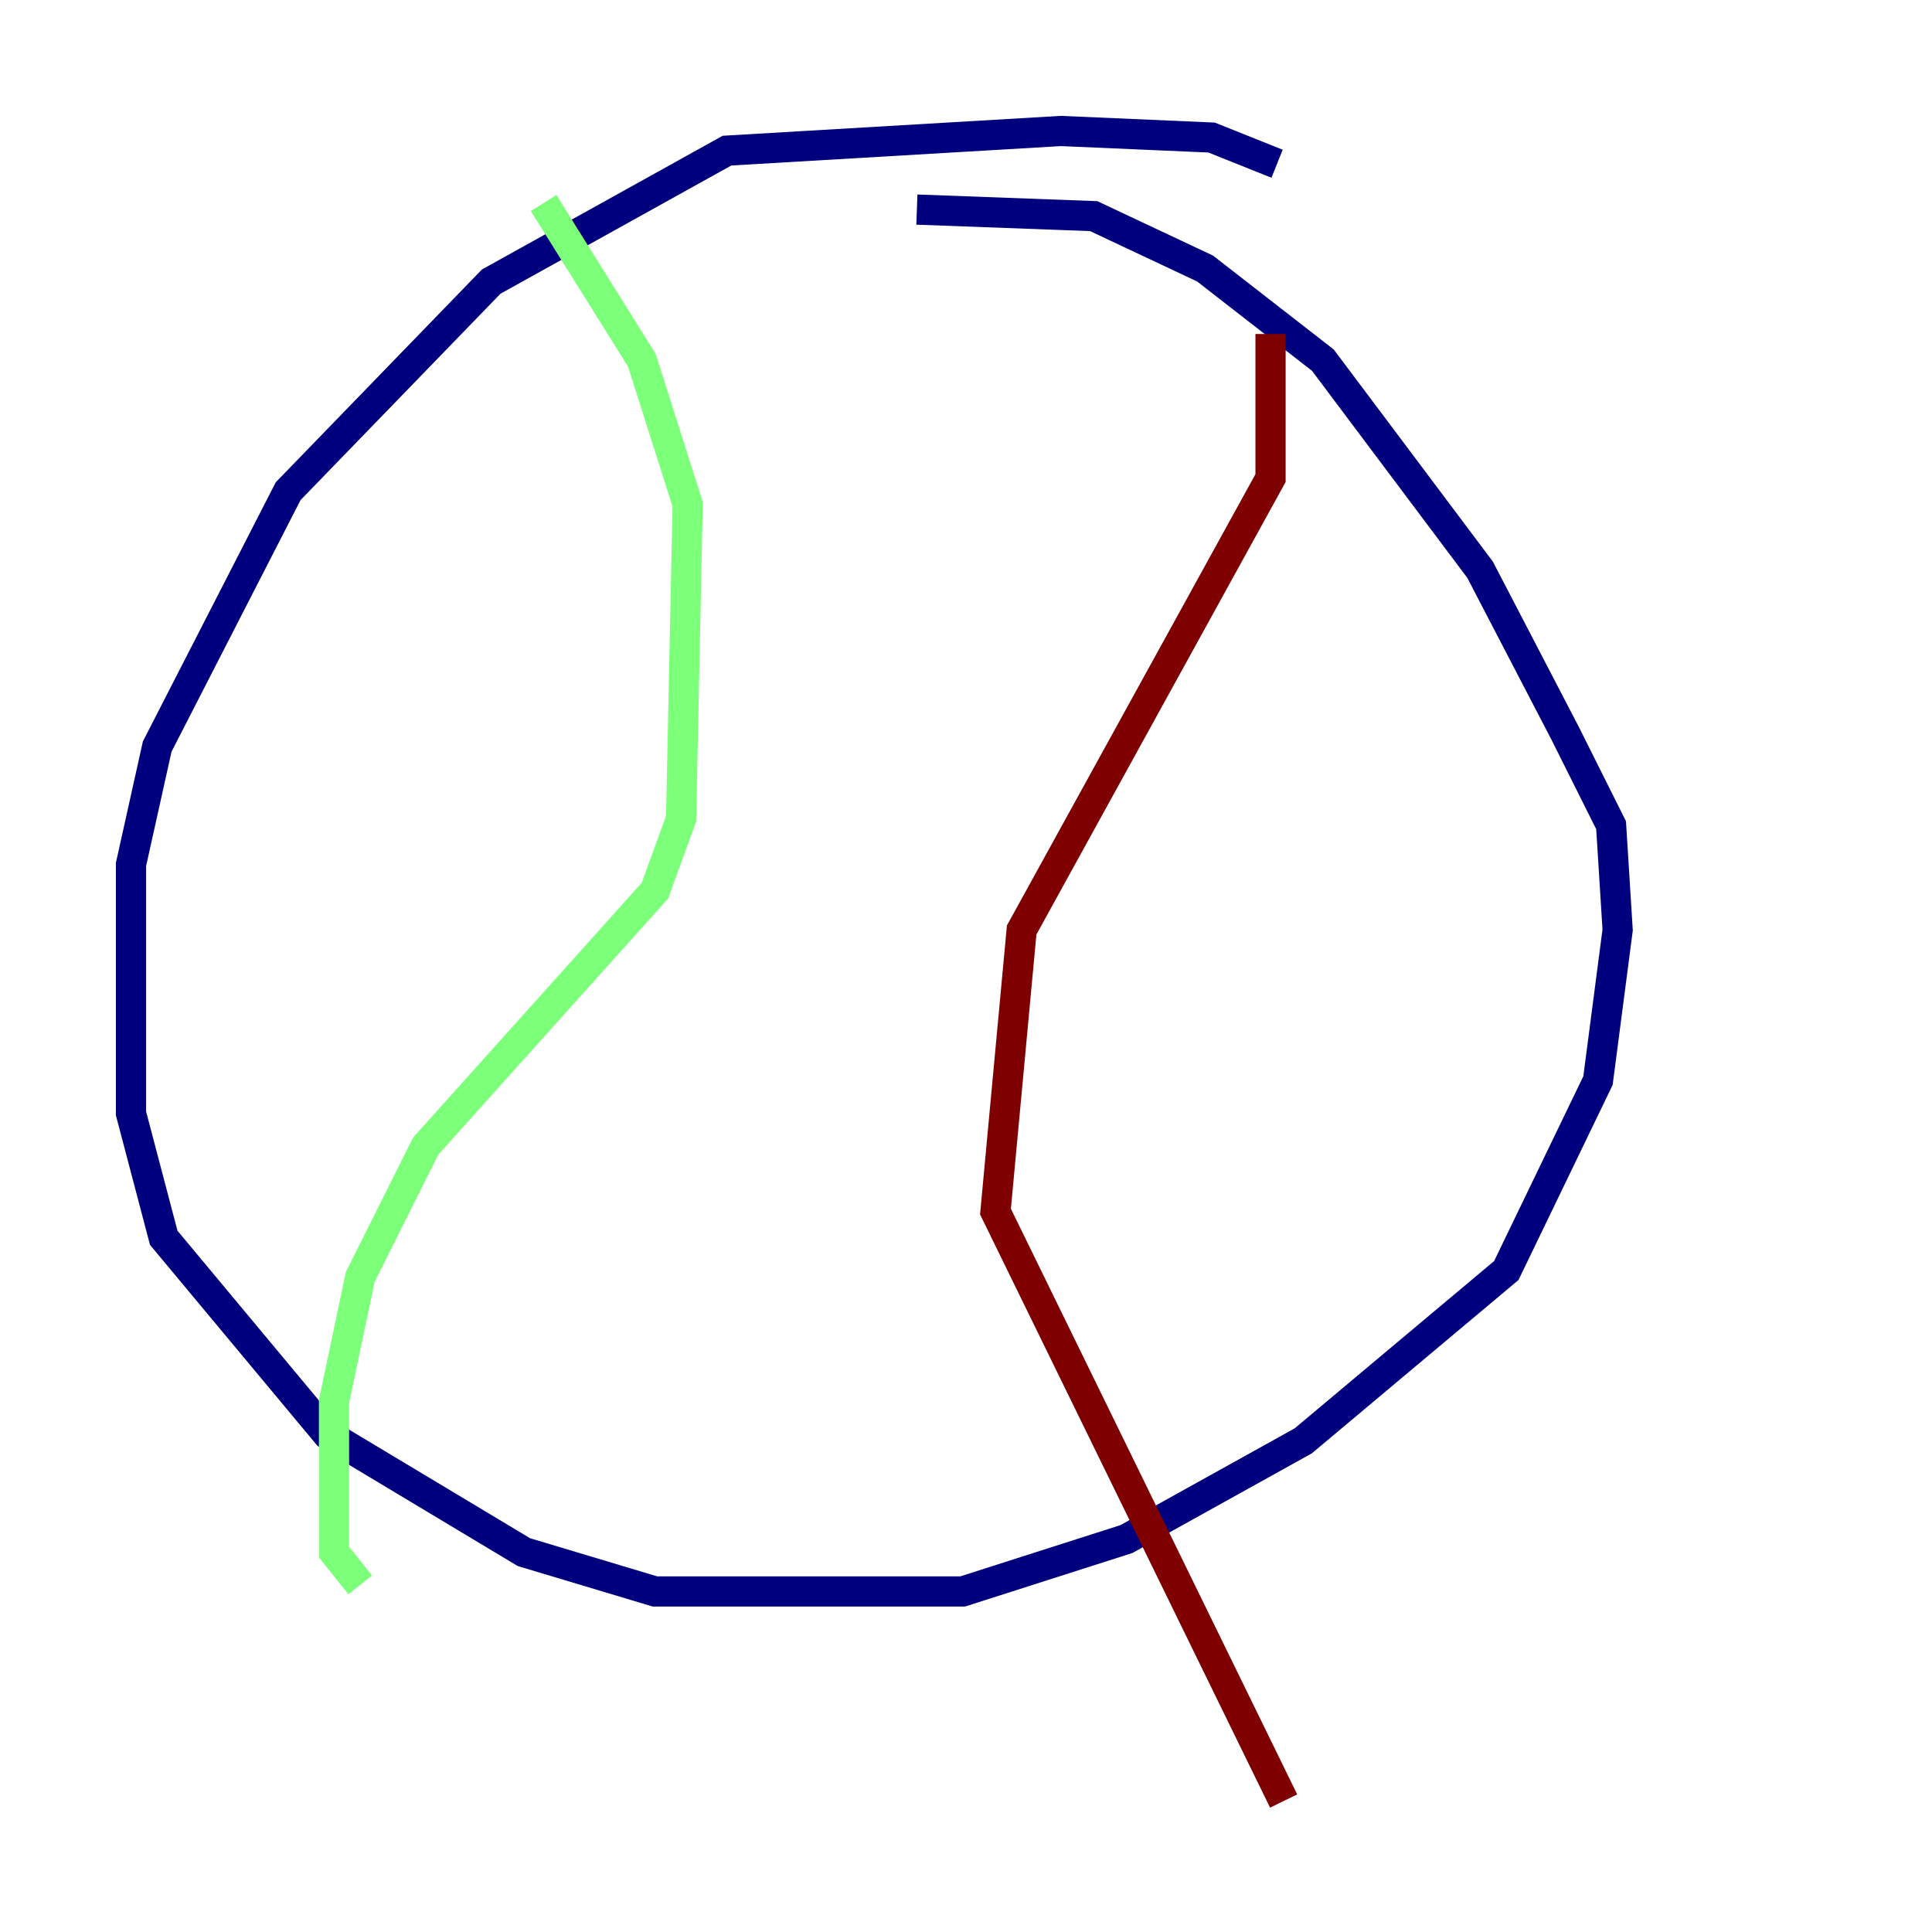 <?xml version="1.0" encoding="utf-8" ?>
<svg baseProfile="tiny" height="128" version="1.2" viewBox="0,0,128,128" width="128" xmlns="http://www.w3.org/2000/svg" xmlns:ev="http://www.w3.org/2001/xml-events" xmlns:xlink="http://www.w3.org/1999/xlink"><defs /><polyline fill="none" points="84.61,10.848 80.271,9.112 70.291,8.678 48.163,9.98 32.542,18.658 19.091,32.542 10.414,49.464 8.678,57.275 8.678,73.763 10.848,82.007 21.695,95.024 34.712,102.834 43.39,105.437 63.783,105.437 74.63,101.966 86.346,95.458 99.797,84.176 105.871,71.593 107.173,61.614 106.739,54.671 103.702,48.597 98.061,37.749 87.647,23.864 79.837,17.79 72.461,14.319 60.746,13.885" stroke="#00007f" stroke-width="2" /><polyline fill="none" points="36.014,13.451 42.522,23.864 45.559,33.41 45.125,54.237 43.39,59.01 28.203,75.932 23.864,84.61 22.129,92.854 22.129,102.834 23.864,105.003" stroke="#7cff79" stroke-width="2" /><polyline fill="none" points="84.176,22.129 84.176,31.675 67.688,61.614 65.953,80.271 85.044,119.322" stroke="#7f0000" stroke-width="2" /></svg>